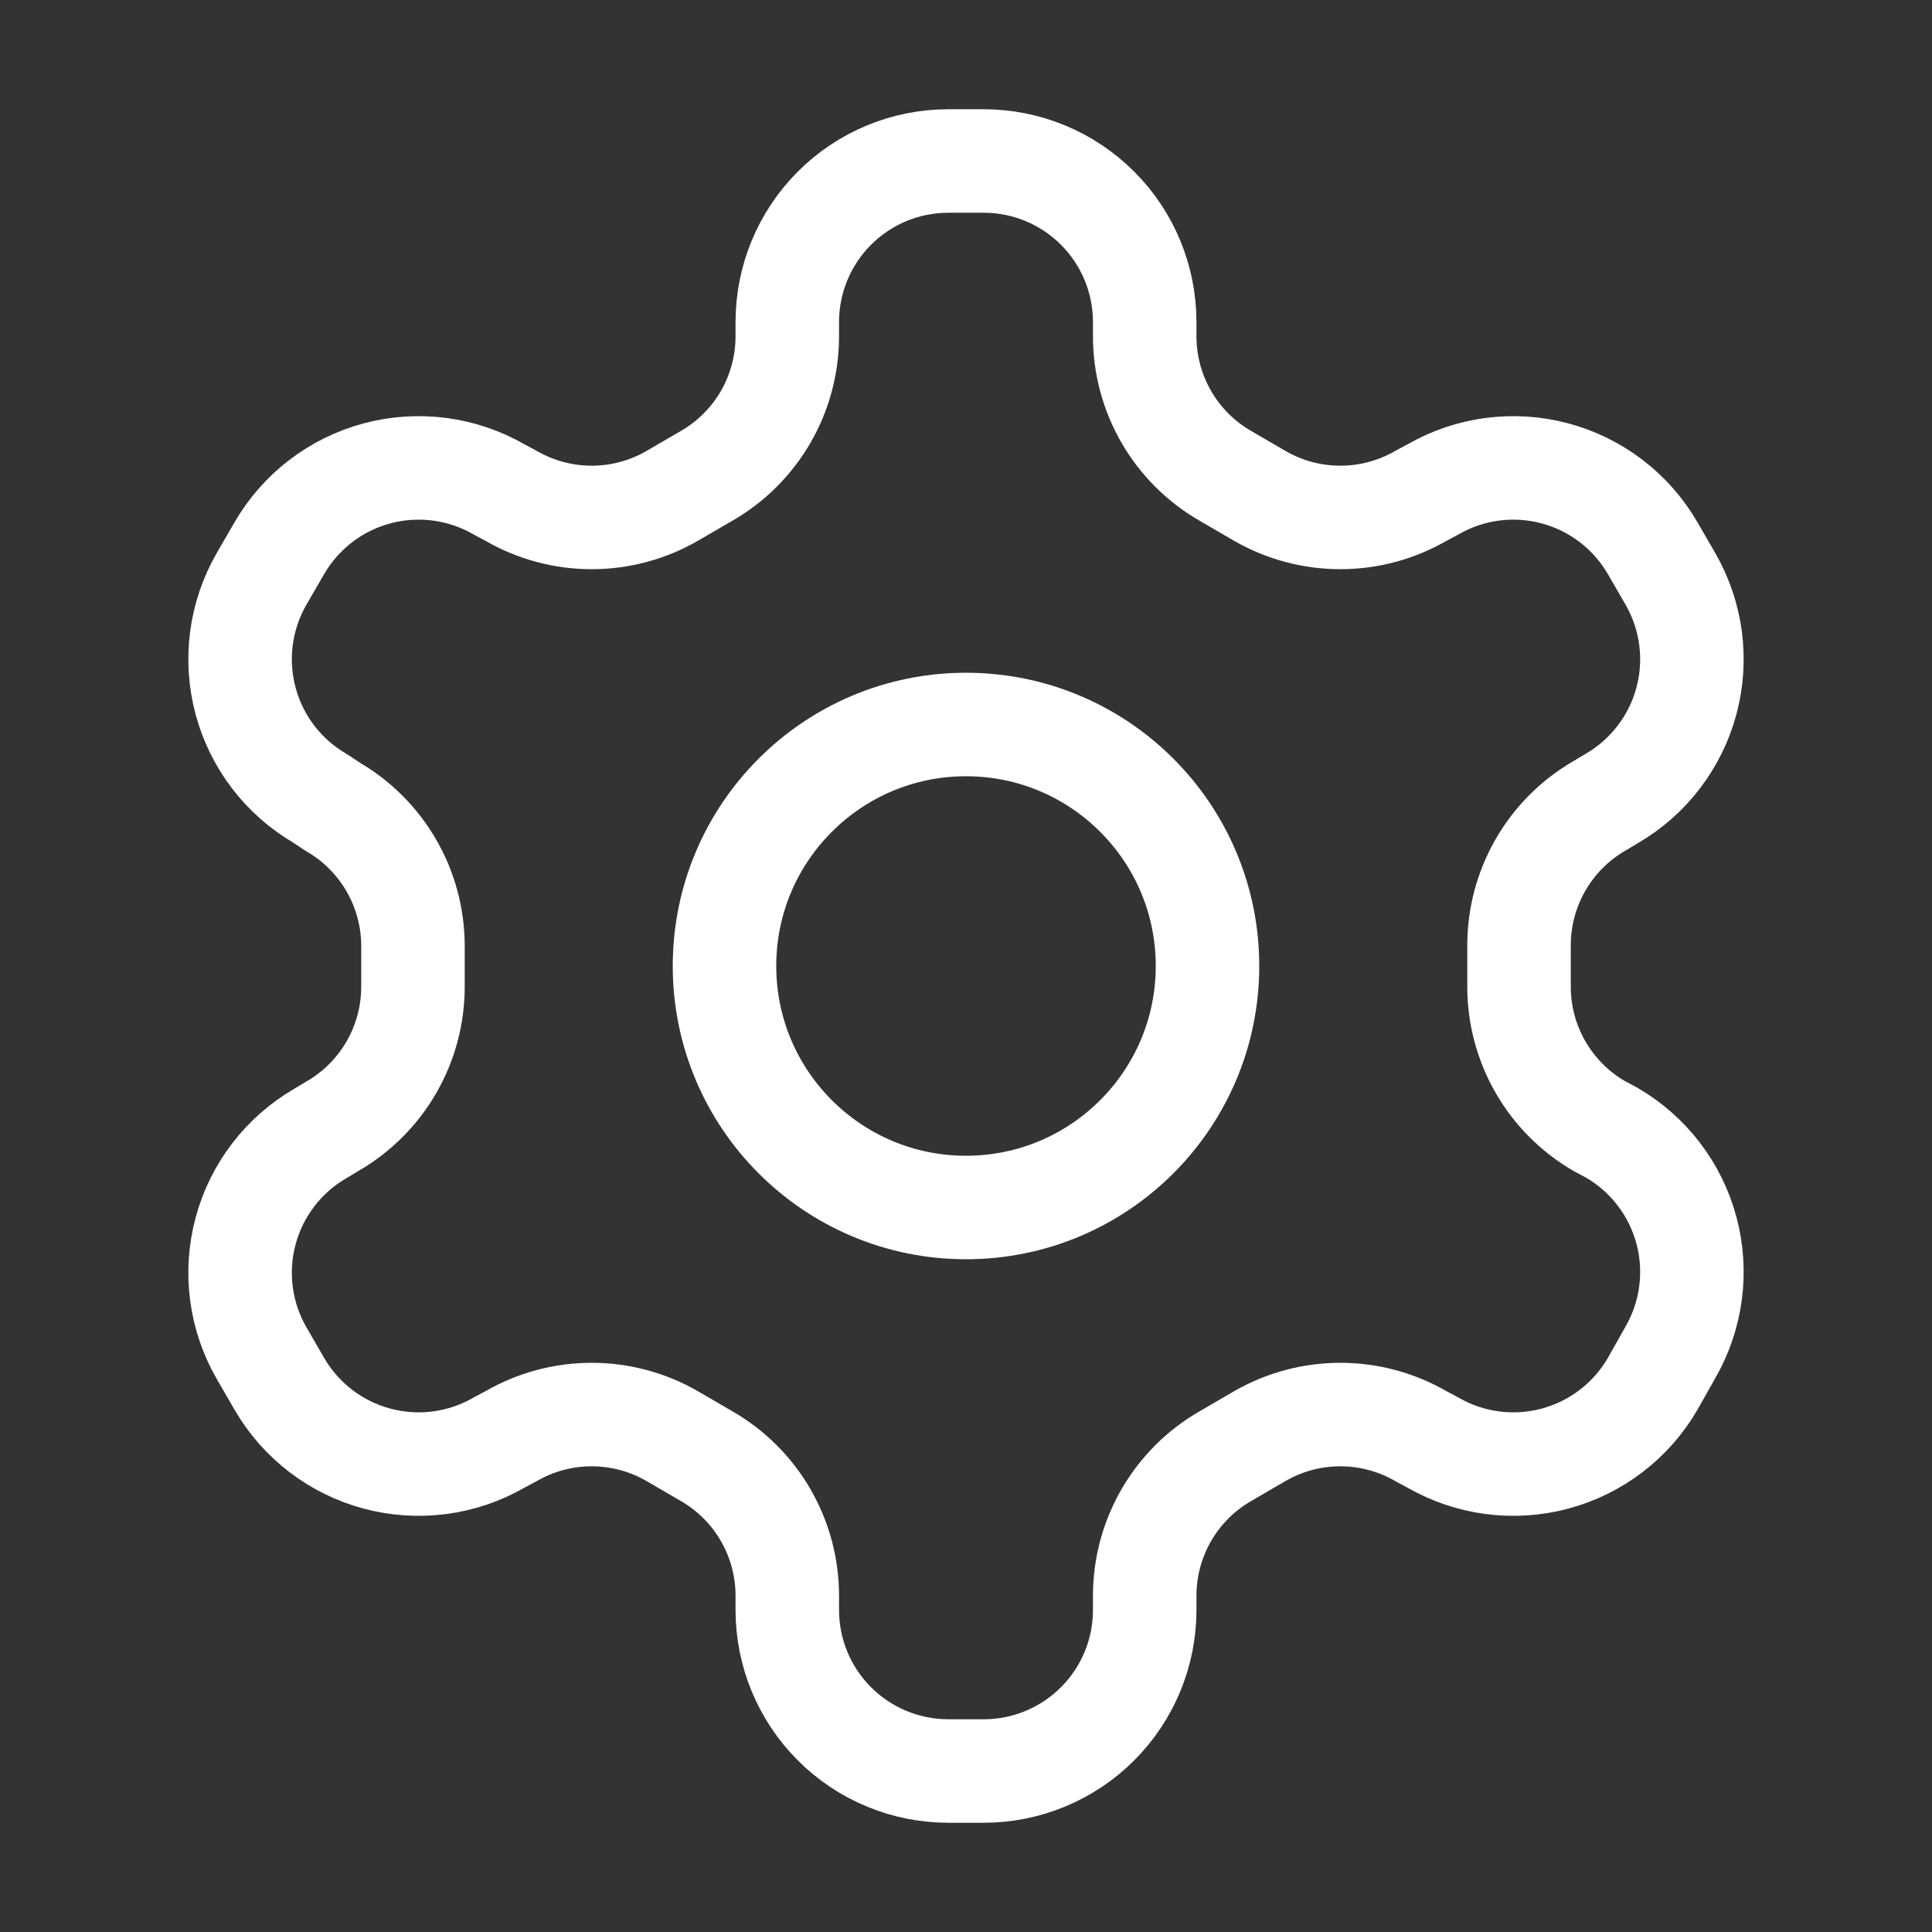 <svg width="112" height="112" viewBox="0 0 112 112" fill="none" xmlns="http://www.w3.org/2000/svg">
<rect x="0" y="0" width="112" height="112" fill="#333333" stroke="none"/>
<path d="M57.027 9.333H54.973C52.498 9.333 50.124 10.317 48.374 12.067C46.623 13.817 45.64 16.191 45.64 18.667V19.507C45.638 21.143 45.206 22.751 44.387 24.168C43.568 25.585 42.391 26.762 40.973 27.58L38.967 28.747C37.548 29.566 35.938 29.997 34.3 29.997C32.662 29.997 31.052 29.566 29.633 28.747L28.933 28.373C26.792 27.138 24.247 26.803 21.859 27.441C19.47 28.08 17.433 29.64 16.193 31.78L15.167 33.553C13.931 35.695 13.596 38.239 14.235 40.628C14.873 43.017 16.434 45.054 18.573 46.293L19.273 46.76C20.684 47.574 21.857 48.744 22.676 50.152C23.494 51.56 23.93 53.158 23.94 54.787V57.167C23.947 58.811 23.518 60.428 22.699 61.854C21.879 63.28 20.698 64.464 19.273 65.287L18.573 65.707C16.434 66.946 14.873 68.983 14.235 71.372C13.596 73.76 13.931 76.305 15.167 78.447L16.193 80.22C17.433 82.359 19.47 83.92 21.859 84.558C24.247 85.197 26.792 84.862 28.933 83.627L29.633 83.253C31.052 82.434 32.662 82.003 34.3 82.003C35.938 82.003 37.548 82.434 38.967 83.253L40.973 84.42C42.391 85.238 43.568 86.415 44.387 87.832C45.206 89.249 45.638 90.856 45.64 92.493V93.333C45.64 95.809 46.623 98.183 48.374 99.933C50.124 101.683 52.498 102.667 54.973 102.667H57.027C59.502 102.667 61.876 101.683 63.626 99.933C65.377 98.183 66.36 95.809 66.36 93.333V92.493C66.362 90.856 66.794 89.249 67.613 87.832C68.432 86.415 69.609 85.238 71.027 84.42L73.033 83.253C74.452 82.434 76.062 82.003 77.7 82.003C79.338 82.003 80.948 82.434 82.367 83.253L83.067 83.627C85.208 84.862 87.753 85.197 90.141 84.558C92.53 83.92 94.567 82.359 95.807 80.22L96.833 78.4C98.069 76.258 98.404 73.714 97.765 71.325C97.126 68.937 95.566 66.899 93.427 65.66L92.727 65.287C91.302 64.464 90.121 63.28 89.301 61.854C88.482 60.428 88.053 58.811 88.06 57.167V54.833C88.053 53.189 88.482 51.572 89.301 50.146C90.121 48.72 91.302 47.536 92.727 46.713L93.427 46.293C95.566 45.054 97.126 43.017 97.765 40.628C98.404 38.239 98.069 35.695 96.833 33.553L95.807 31.78C94.567 29.64 92.53 28.08 90.141 27.441C87.753 26.803 85.208 27.138 83.067 28.373L82.367 28.747C80.948 29.566 79.338 29.997 77.7 29.997C76.062 29.997 74.452 29.566 73.033 28.747L71.027 27.58C69.609 26.762 68.432 25.585 67.613 24.168C66.794 22.751 66.362 21.143 66.36 19.507V18.667C66.36 16.191 65.377 13.817 63.626 12.067C61.876 10.317 59.502 9.333 57.027 9.333Z" stroke="white" stroke-width="6" stroke-linecap="round" stroke-linejoin="round"/>
<path d="M56 70C63.732 70 70 63.732 70 56C70 48.268 63.732 42 56 42C48.268 42 42 48.268 42 56C42 63.732 48.268 70 56 70Z" stroke="white" stroke-width="6" stroke-linecap="round" stroke-linejoin="round"/>
</svg>
